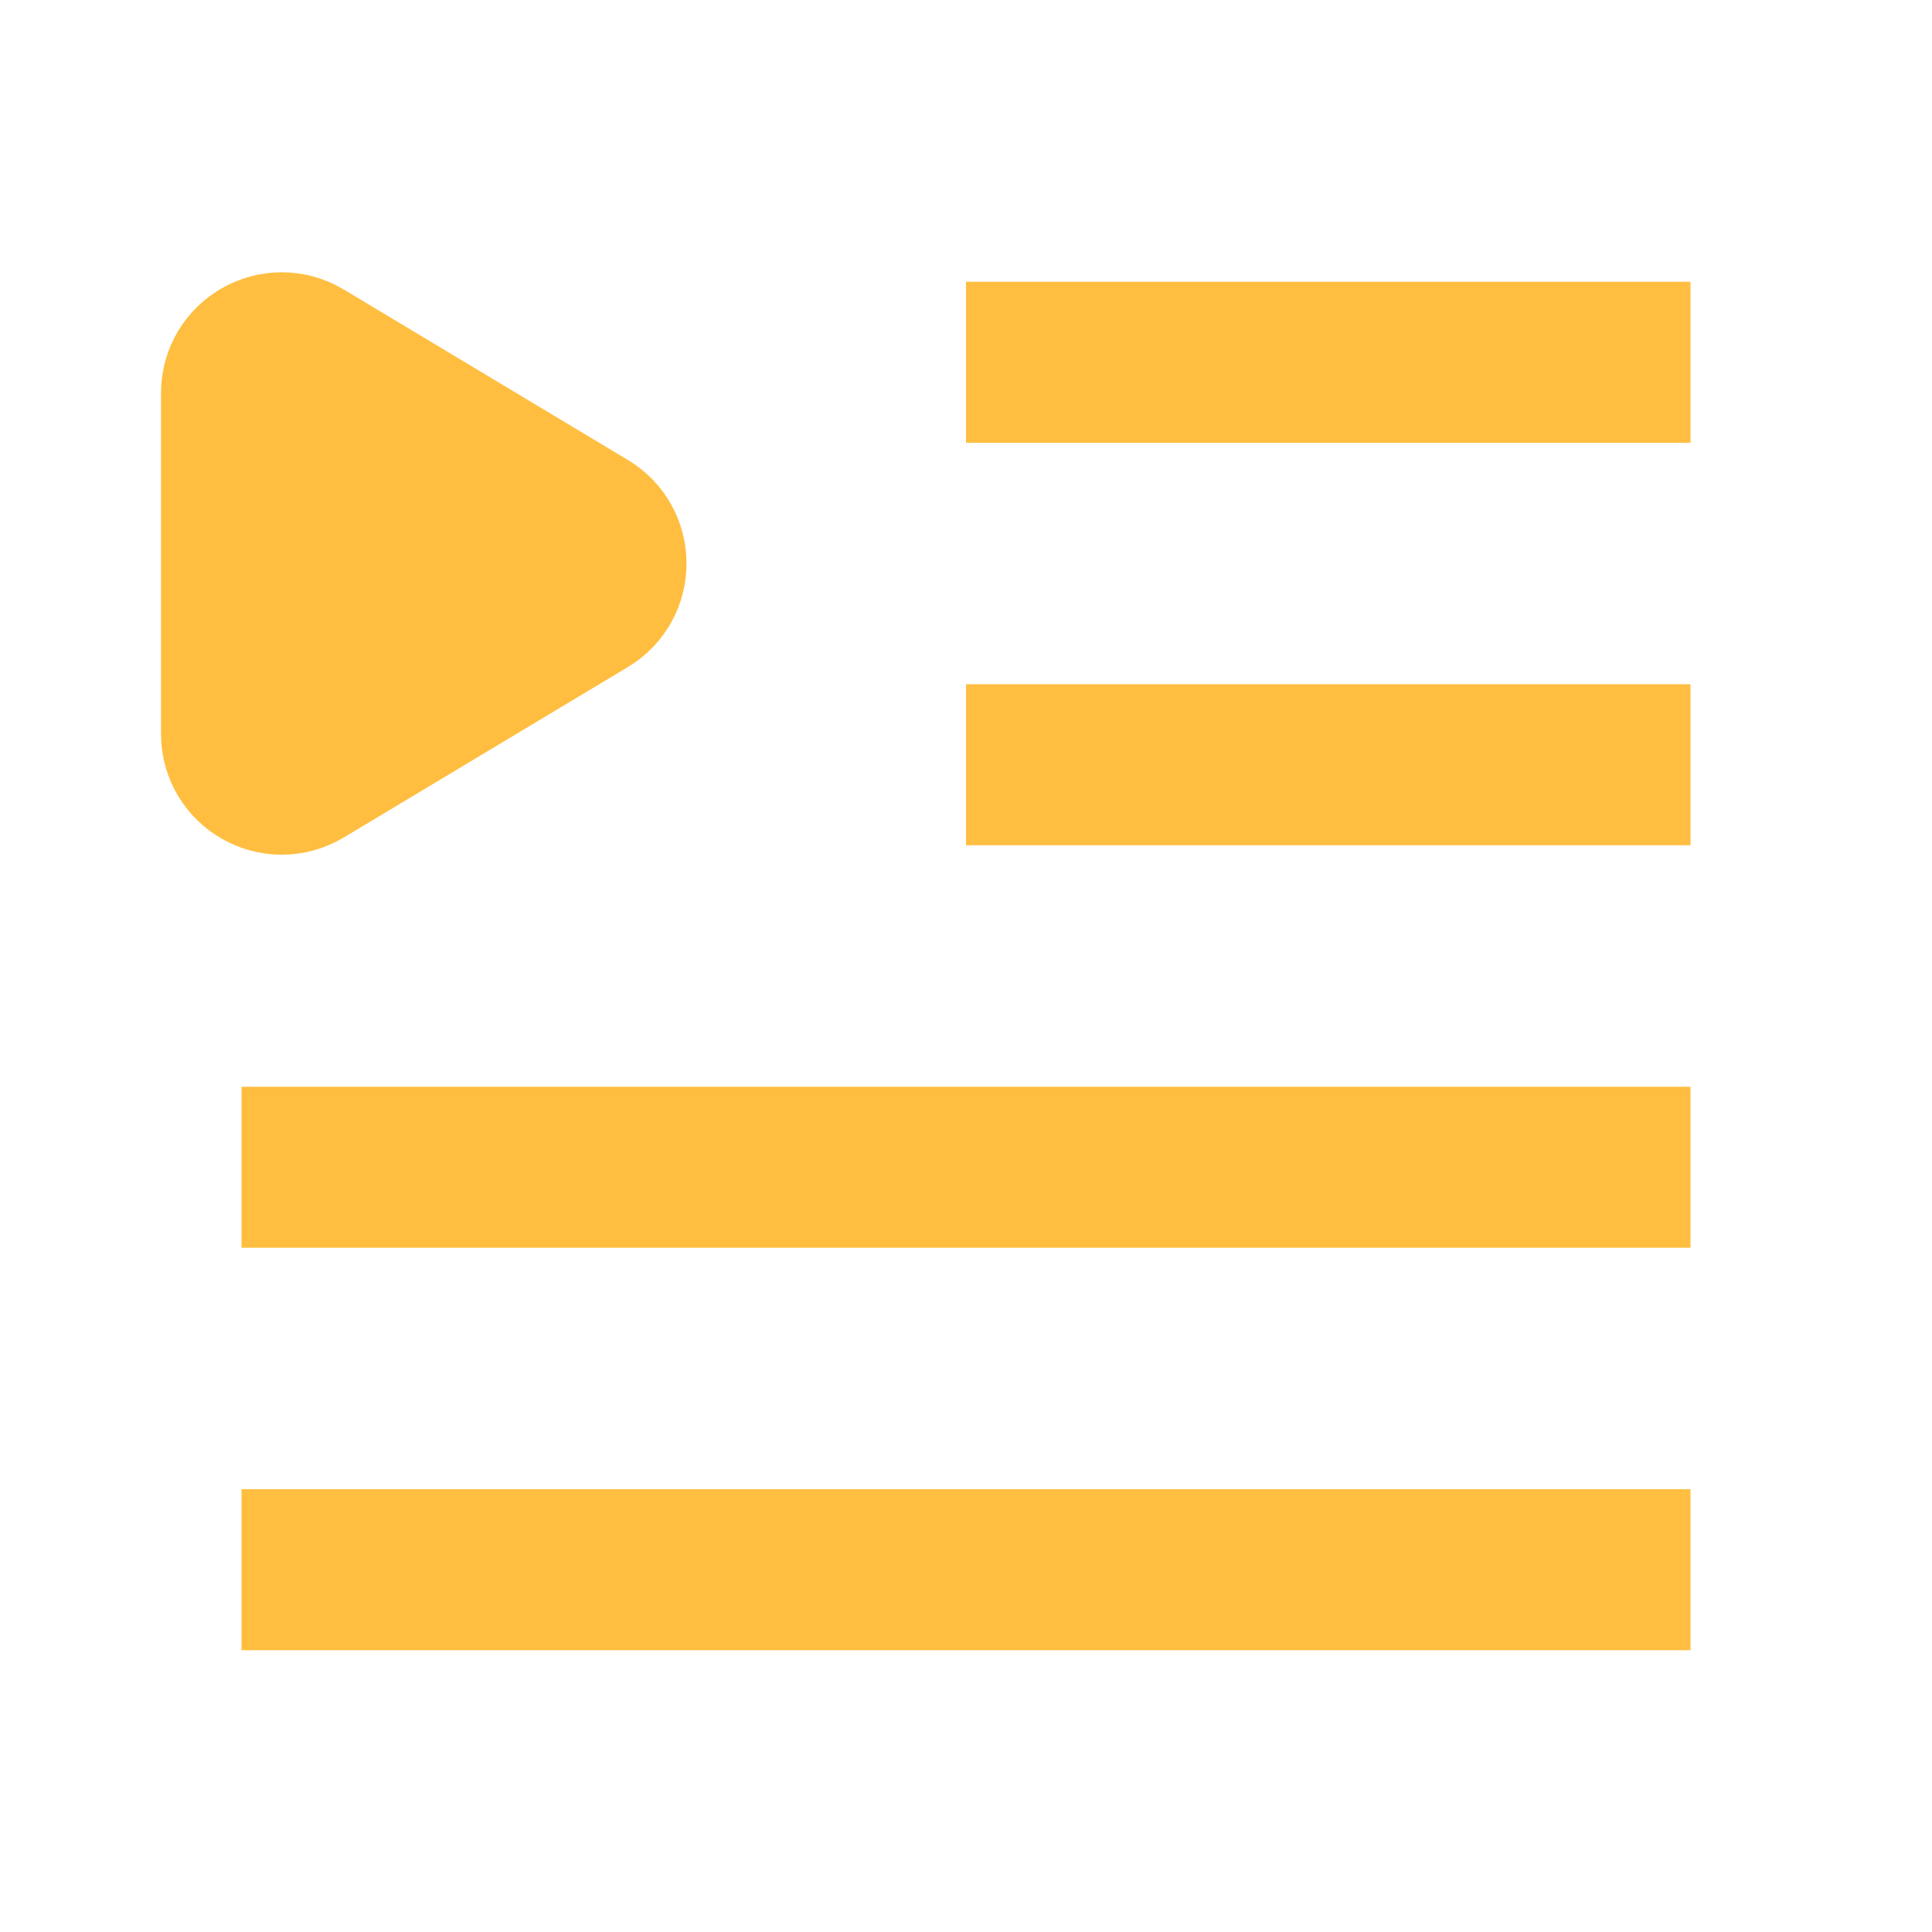 <?xml version="1.0" encoding="UTF-8"?><svg width="24" height="24" viewBox="0 0 48 48" fill="none" xmlns="http://www.w3.org/2000/svg"><path d="M24 9H42" stroke="#ffbe40" stroke-width="4" stroke-linecap="butt" stroke-linejoin="bevel"/><path d="M24 19H42" stroke="#ffbe40" stroke-width="4" stroke-linecap="butt" stroke-linejoin="bevel"/><path d="M6 29H42" stroke="#ffbe40" stroke-width="4" stroke-linecap="butt" stroke-linejoin="bevel"/><path d="M6 39H42" stroke="#ffbe40" stroke-width="4" stroke-linecap="butt" stroke-linejoin="bevel"/><path d="M6 9.766C6 8.989 6.848 8.509 7.514 8.909L14.571 13.143C15.218 13.531 15.218 14.469 14.571 14.857L7.514 19.091C6.848 19.491 6 19.011 6 18.234V9.766Z" fill="#ffbe40" stroke="#ffbe40" stroke-width="4" stroke-linecap="butt" stroke-linejoin="bevel"/></svg>